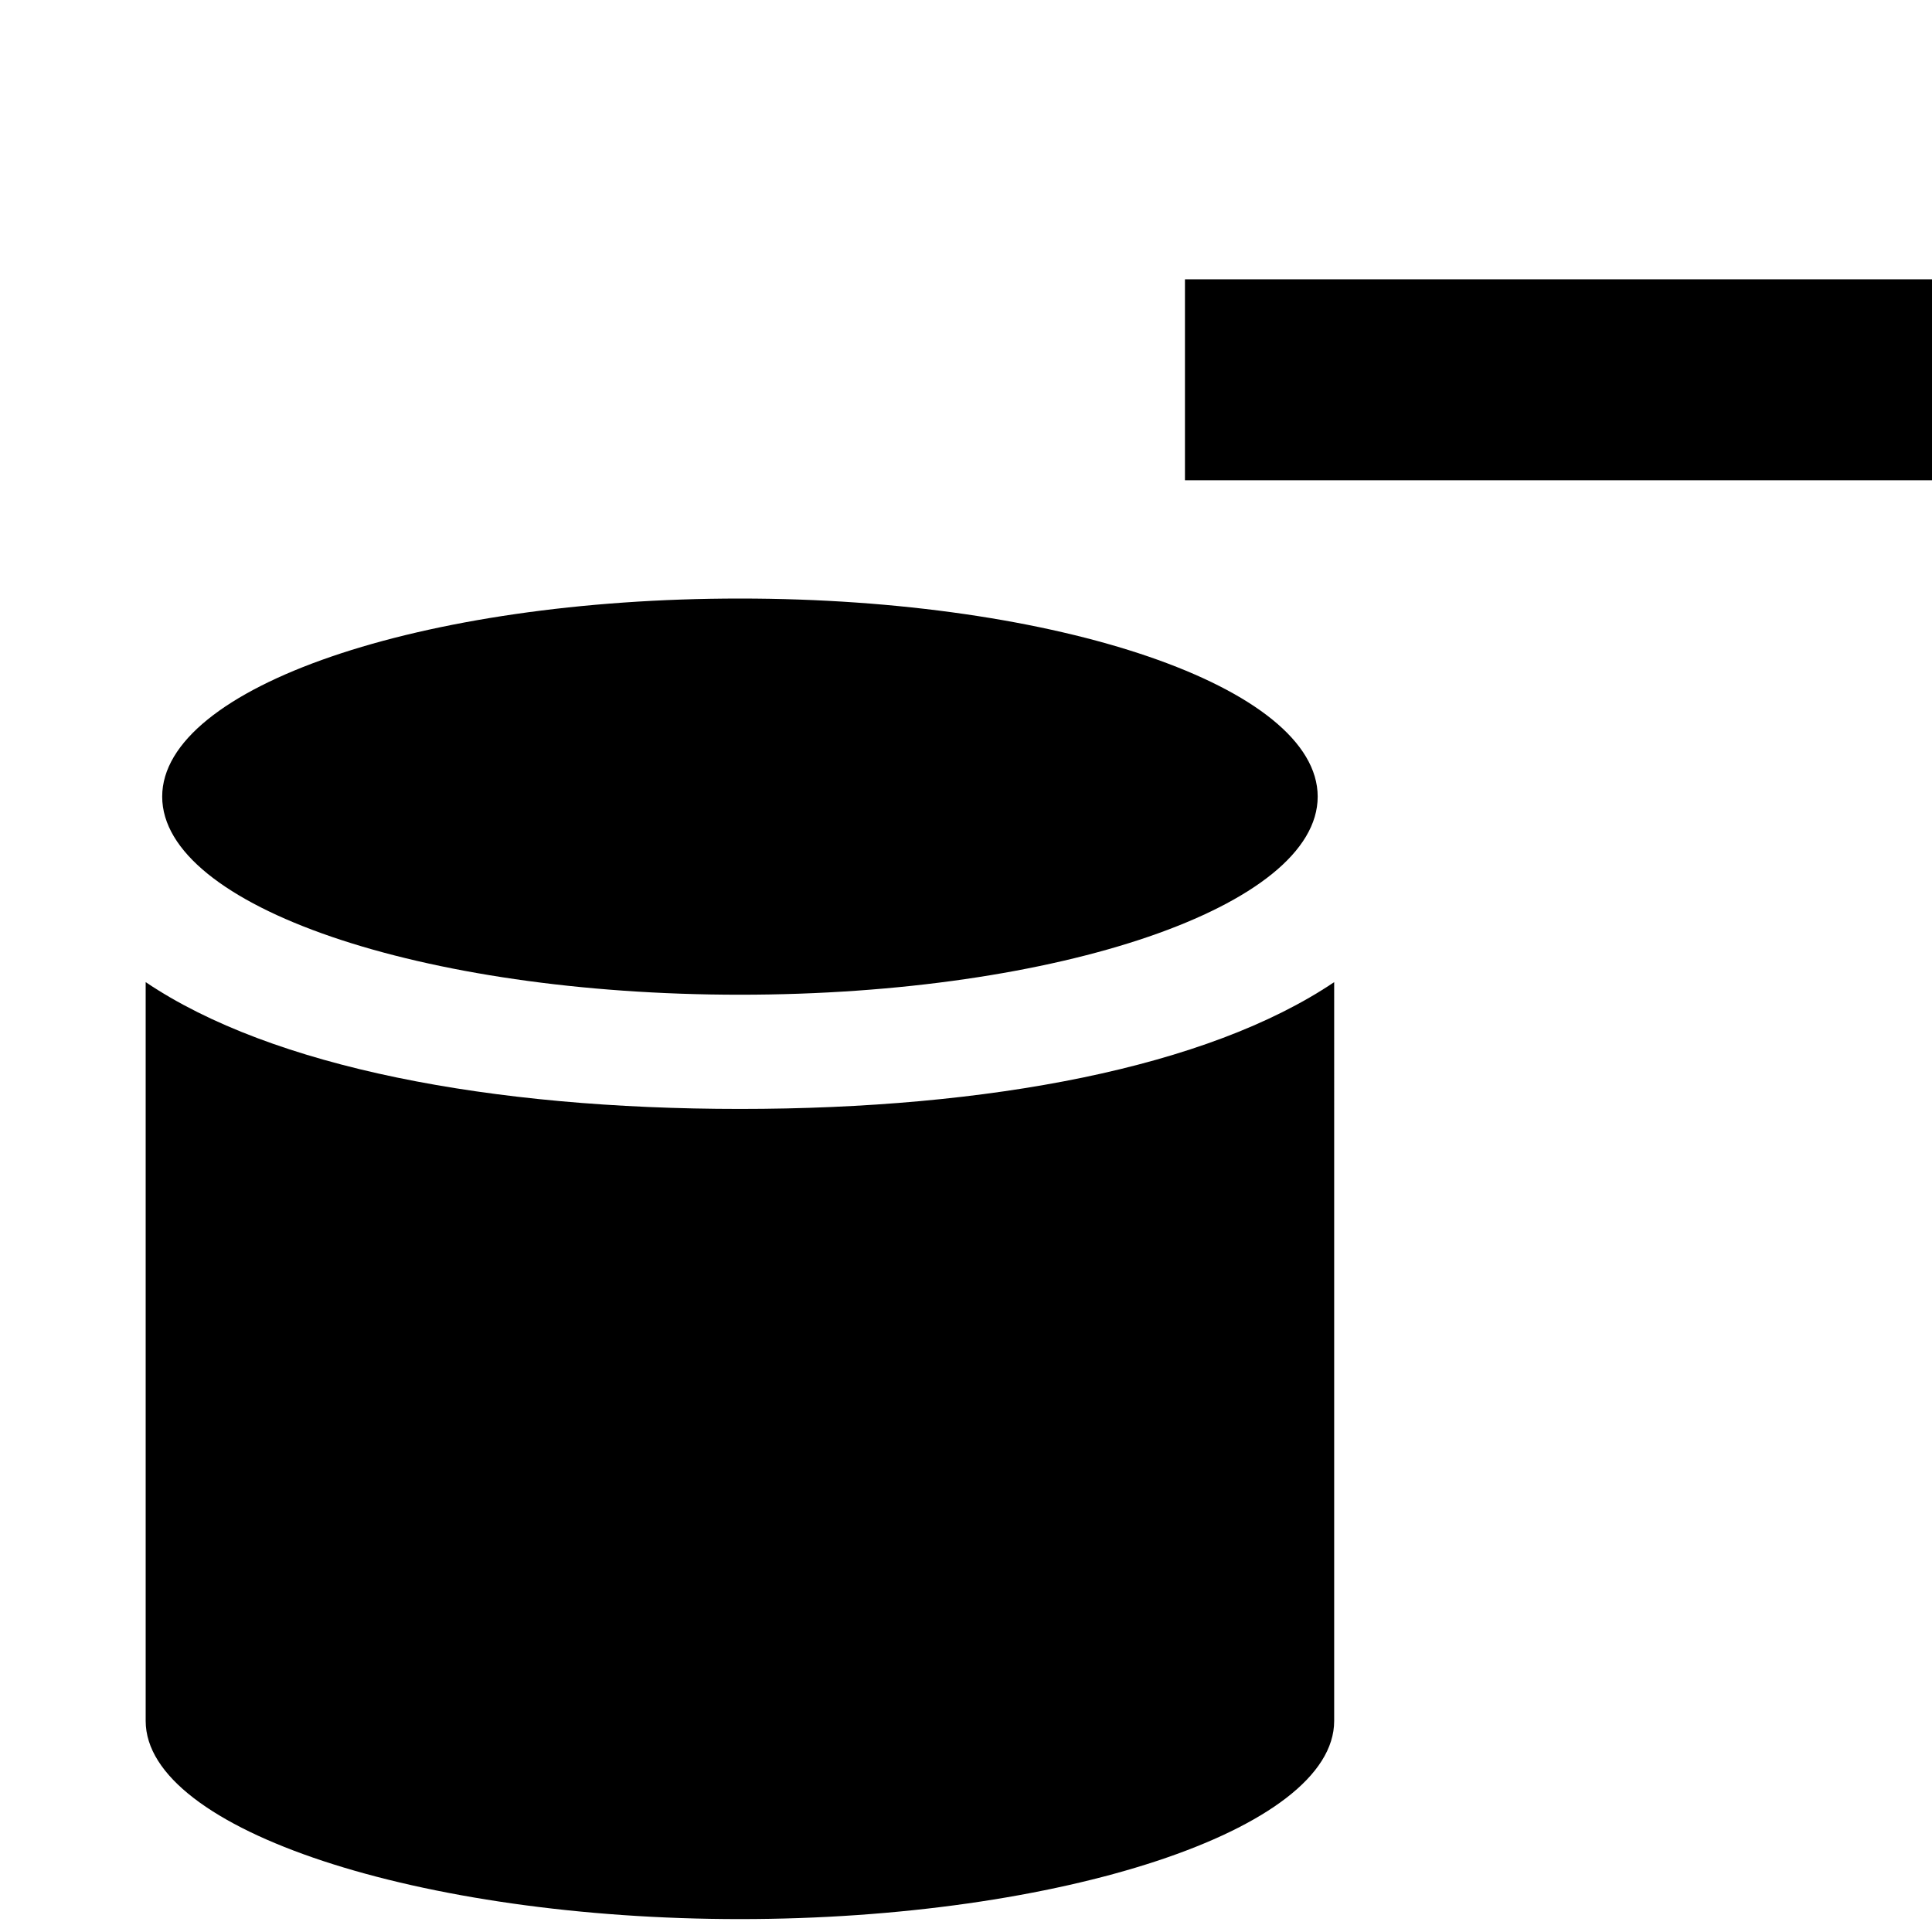 <?xml version="1.0" encoding="utf-8"?>
<!-- Generator: Adobe Illustrator 16.0.0, SVG Export Plug-In . SVG Version: 6.00 Build 0)  -->
<!DOCTYPE svg PUBLIC "-//W3C//DTD SVG 1.1//EN" "http://www.w3.org/Graphics/SVG/1.1/DTD/svg11.dtd">
<svg version="1.1" id="Layer_1" xmlns="http://www.w3.org/2000/svg" xmlns:xlink="http://www.w3.org/1999/xlink" x="0px" y="0px"
	 width="60px" height="60px" viewBox="0 0 60 60" enable-background="new 0 0 60 60" xml:space="preserve">
<g>
	<polygon points="51.573,8.675 45.229,8.675 36.8,8.675 36.8,14.914 45.229,14.914 51.573,14.914 60,14.914 60,8.675 	"/>
</g>
<g id="Layer_1_2_">
	<path d="M22.979,18.588c9.908,0,17.943,2.754,17.943,6.152c0,3.399-8.031,6.152-17.943,6.152c-9.909,0-17.942-2.754-17.942-6.152
		C5.037,21.343,13.071,18.588,22.979,18.588z"/>
	<path d="M22.979,34.439c-7.73,0-14.521-1.287-18.455-3.938v22.944l0,0c0,3.397,8.547,6.154,18.455,6.154
		c9.908,0,18.455-2.758,18.455-6.154l0,0V30.501C37.5,33.152,30.709,34.439,22.979,34.439z"/>
</g>
</svg>
